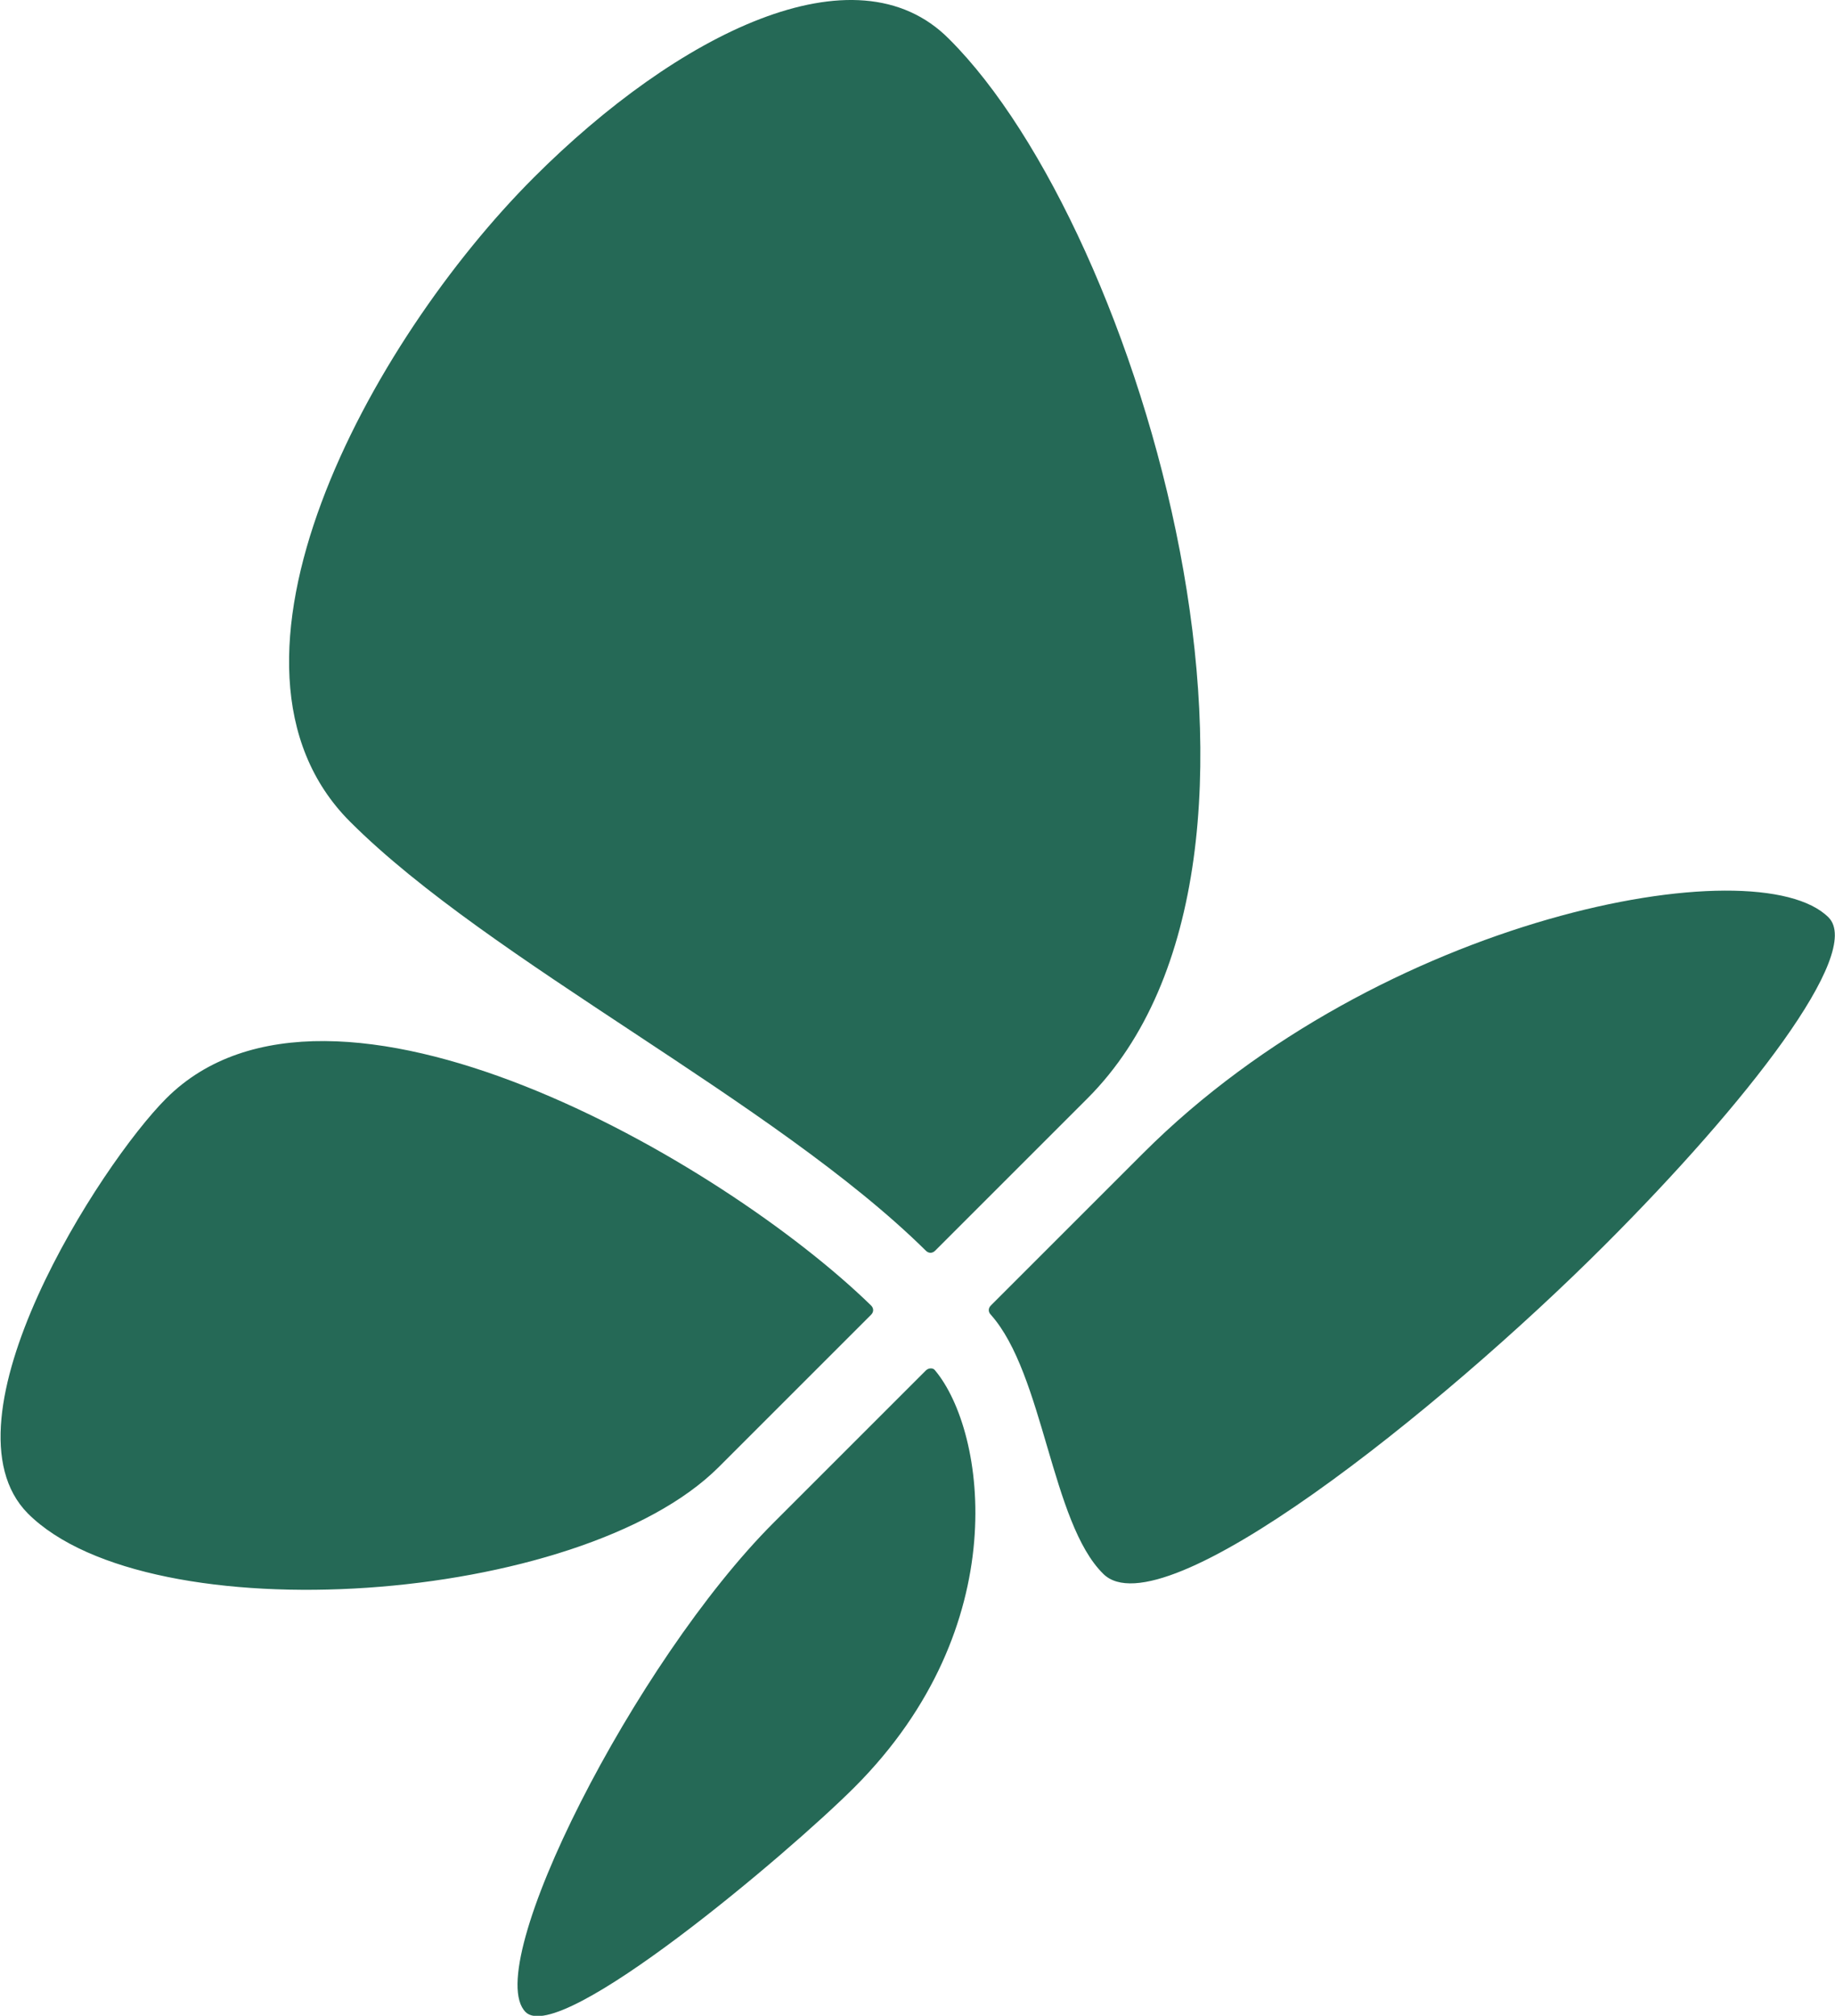 <?xml version="1.0" encoding="utf-8"?>
<!-- Generator: Adobe Illustrator 18.1.0, SVG Export Plug-In . SVG Version: 6.00 Build 0)  -->
<svg version="1.1" id="Layer_1" xmlns="http://www.w3.org/2000/svg" xmlns:xlink="http://www.w3.org/1999/xlink" x="0px" y="0px"
	 viewBox="0 0 197.6 217.1" enable-background="new 0 0 197.6 217.1" xml:space="preserve">
<path fill="#256956" d="M77.4,158c-14.9,14.9-61.3,18.1-74.4,5c-9.9-10,7.8-37.6,14.9-44.7c17.7-17.7,59.9,6.7,75.9,22.3
	c0.3,0.3,0.3,0.7,0,1L77.4,158z M99.7,134.7c0.3,0.3,0.7,0.3,1,0l16.4-16.4c25.7-25.7,5.8-93.5-14.9-114.1
	C92.1-6,72.9,3.7,57.5,19.1C39.8,36.8,20.8,71.6,37.7,88.5C52.8,103.6,83.4,118.6,99.7,134.7z M99.7,147.6L83.3,164
	c-14.9,14.9-31.6,47.8-26.7,52.7c3.7,3.7,28.3-17.1,35.4-24.2c17.3-17.3,14.2-38.3,8.7-44.9C100.5,147.3,100,147.3,99.7,147.6z
	 M196.9,98.8c-7.7-7.7-48.2-0.2-73.8,25.4l-16.4,16.4c-0.3,0.3-0.3,0.7,0,1c5.7,6.4,6.5,22.4,12.1,27.9c6.3,6.3,36.2-17.6,54-35.4
	C188.1,118.8,200.7,102.6,196.9,98.8z"/>
</svg>
